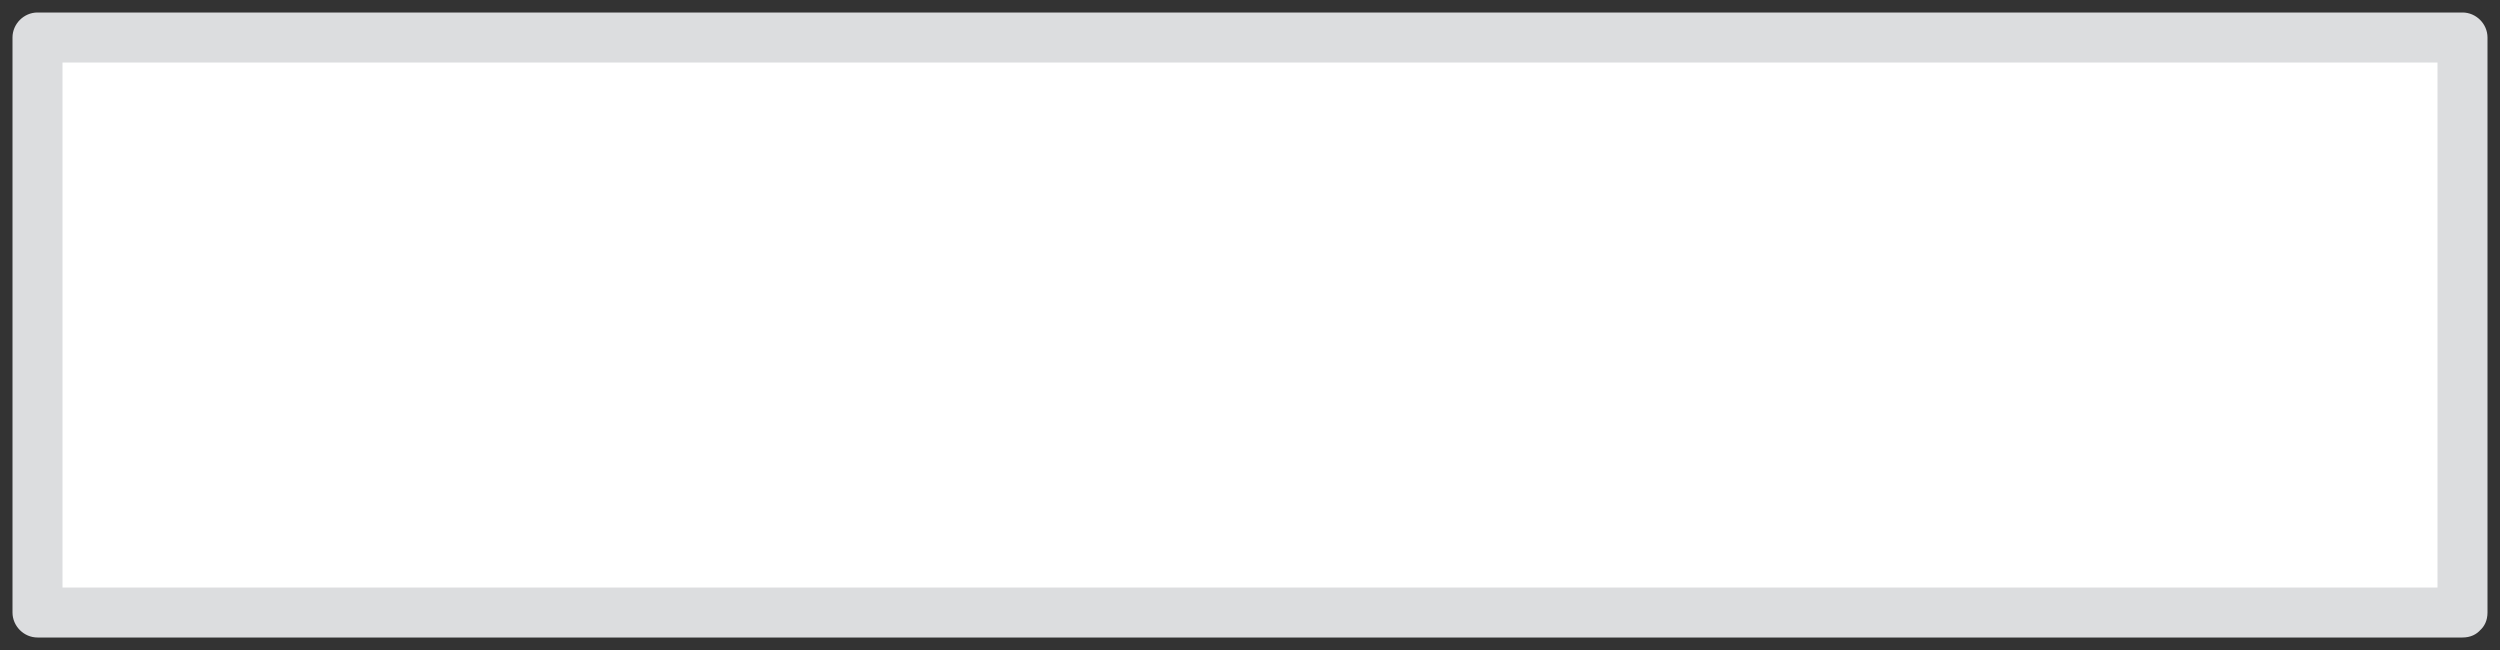 <?xml version="1.0" encoding="utf-8"?>
<!-- Generator: Adobe Illustrator 16.0.0, SVG Export Plug-In . SVG Version: 6.00 Build 0)  -->
<!DOCTYPE svg PUBLIC "-//W3C//DTD SVG 1.1//EN" "http://www.w3.org/Graphics/SVG/1.1/DTD/svg11.dtd">
<svg version="1.1" id="Layer_1" xmlns="http://www.w3.org/2000/svg" xmlns:xlink="http://www.w3.org/1999/xlink" x="0px" y="0px"
	 width="100px" height="26px" viewBox="0 0 100 26" enable-background="new 0 0 100 26" xml:space="preserve">
<rect x="0" y="0" width="100" height="26" fill="#333333" stroke="none"/>
<g>
	<rect x="1.5" y="1.5" fill="#FFFFFF" width="97" height="23"/>
	<g>
		<path fill="#DCDDDF" d="M98.5,23.5c-32.333,0-64.667,0-97,0c0.333,0.333,0.667,0.667,1,1c0-7.667,0-15.333,0-23
			c-0.333,0.333-0.667,0.667-1,1c32.333,0,64.667,0,97,0c-0.333-0.333-0.667-0.667-1-1c0,7.667,0,15.333,0,23c0,1.29,2,1.29,2,0
			c0-7.667,0-15.333,0-23c0-0.545-0.455-1-1-1c-32.333,0-64.667,0-97,0c-0.545,0-1,0.455-1,1c0,7.667,0,15.333,0,23
			c0,0.545,0.455,1,1,1c32.333,0,64.667,0,97,0C99.79,25.5,99.79,23.5,98.5,23.5z"/>
	</g>
</g>
</svg>
